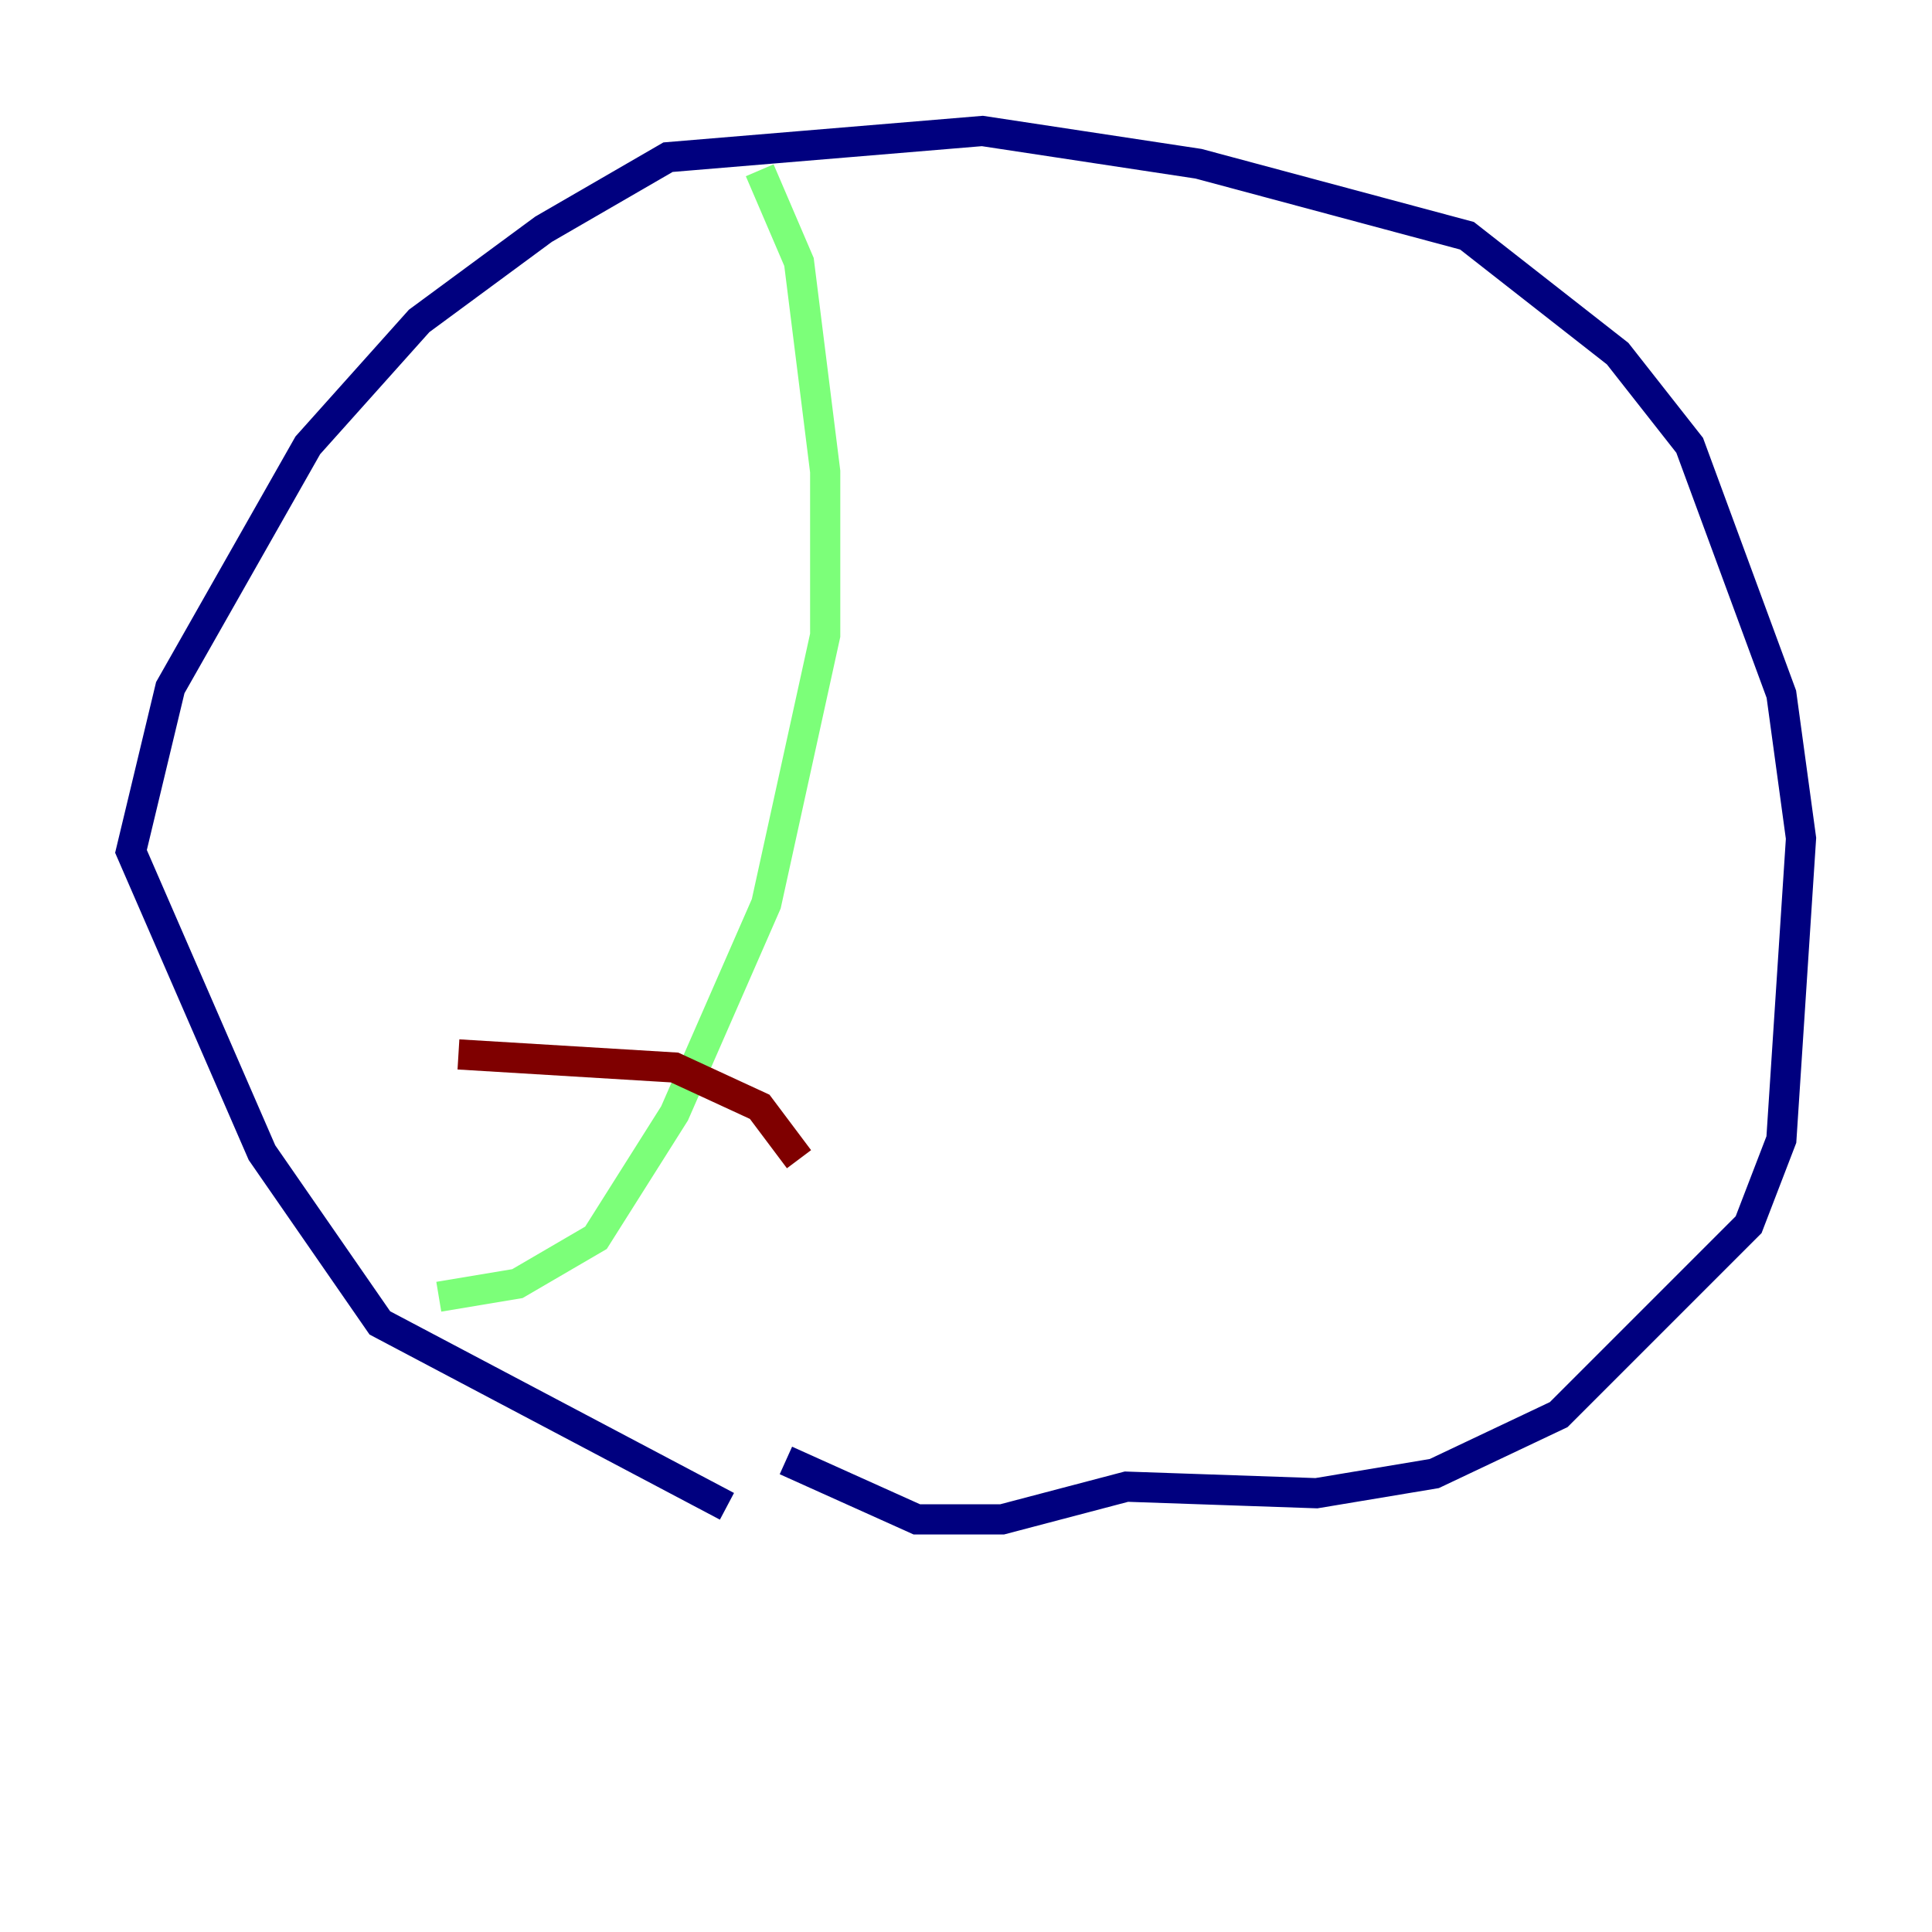 <?xml version="1.0" encoding="utf-8" ?>
<svg baseProfile="tiny" height="128" version="1.2" viewBox="0,0,128,128" width="128" xmlns="http://www.w3.org/2000/svg" xmlns:ev="http://www.w3.org/2001/xml-events" xmlns:xlink="http://www.w3.org/1999/xlink"><defs /><polyline fill="none" points="48.163,99.797 25.166,87.647 17.356,76.366 8.678,56.407 11.281,45.559 20.393,29.505 27.77,21.261 36.014,15.186 44.258,10.414 65.085,8.678 79.403,10.848 97.193,15.62 107.173,23.43 111.946,29.505 118.02,45.993 119.322,55.539 118.02,75.498 115.851,81.139 103.268,93.722 95.024,97.627 87.214,98.929 74.63,98.495 66.386,100.664 60.746,100.664 52.068,96.759" stroke="#00007f" stroke-width="2" /><polyline fill="none" points="50.332,11.281 52.936,17.356 54.671,31.241 54.671,42.088 50.766,59.878 44.691,73.763 39.485,82.007 34.278,85.044 29.071,85.912" stroke="#7cff79" stroke-width="2" /><polyline fill="none" points="30.373,69.858 44.691,70.725 50.332,73.329 52.936,76.8" stroke="#7f0000" stroke-width="2" /></svg>
